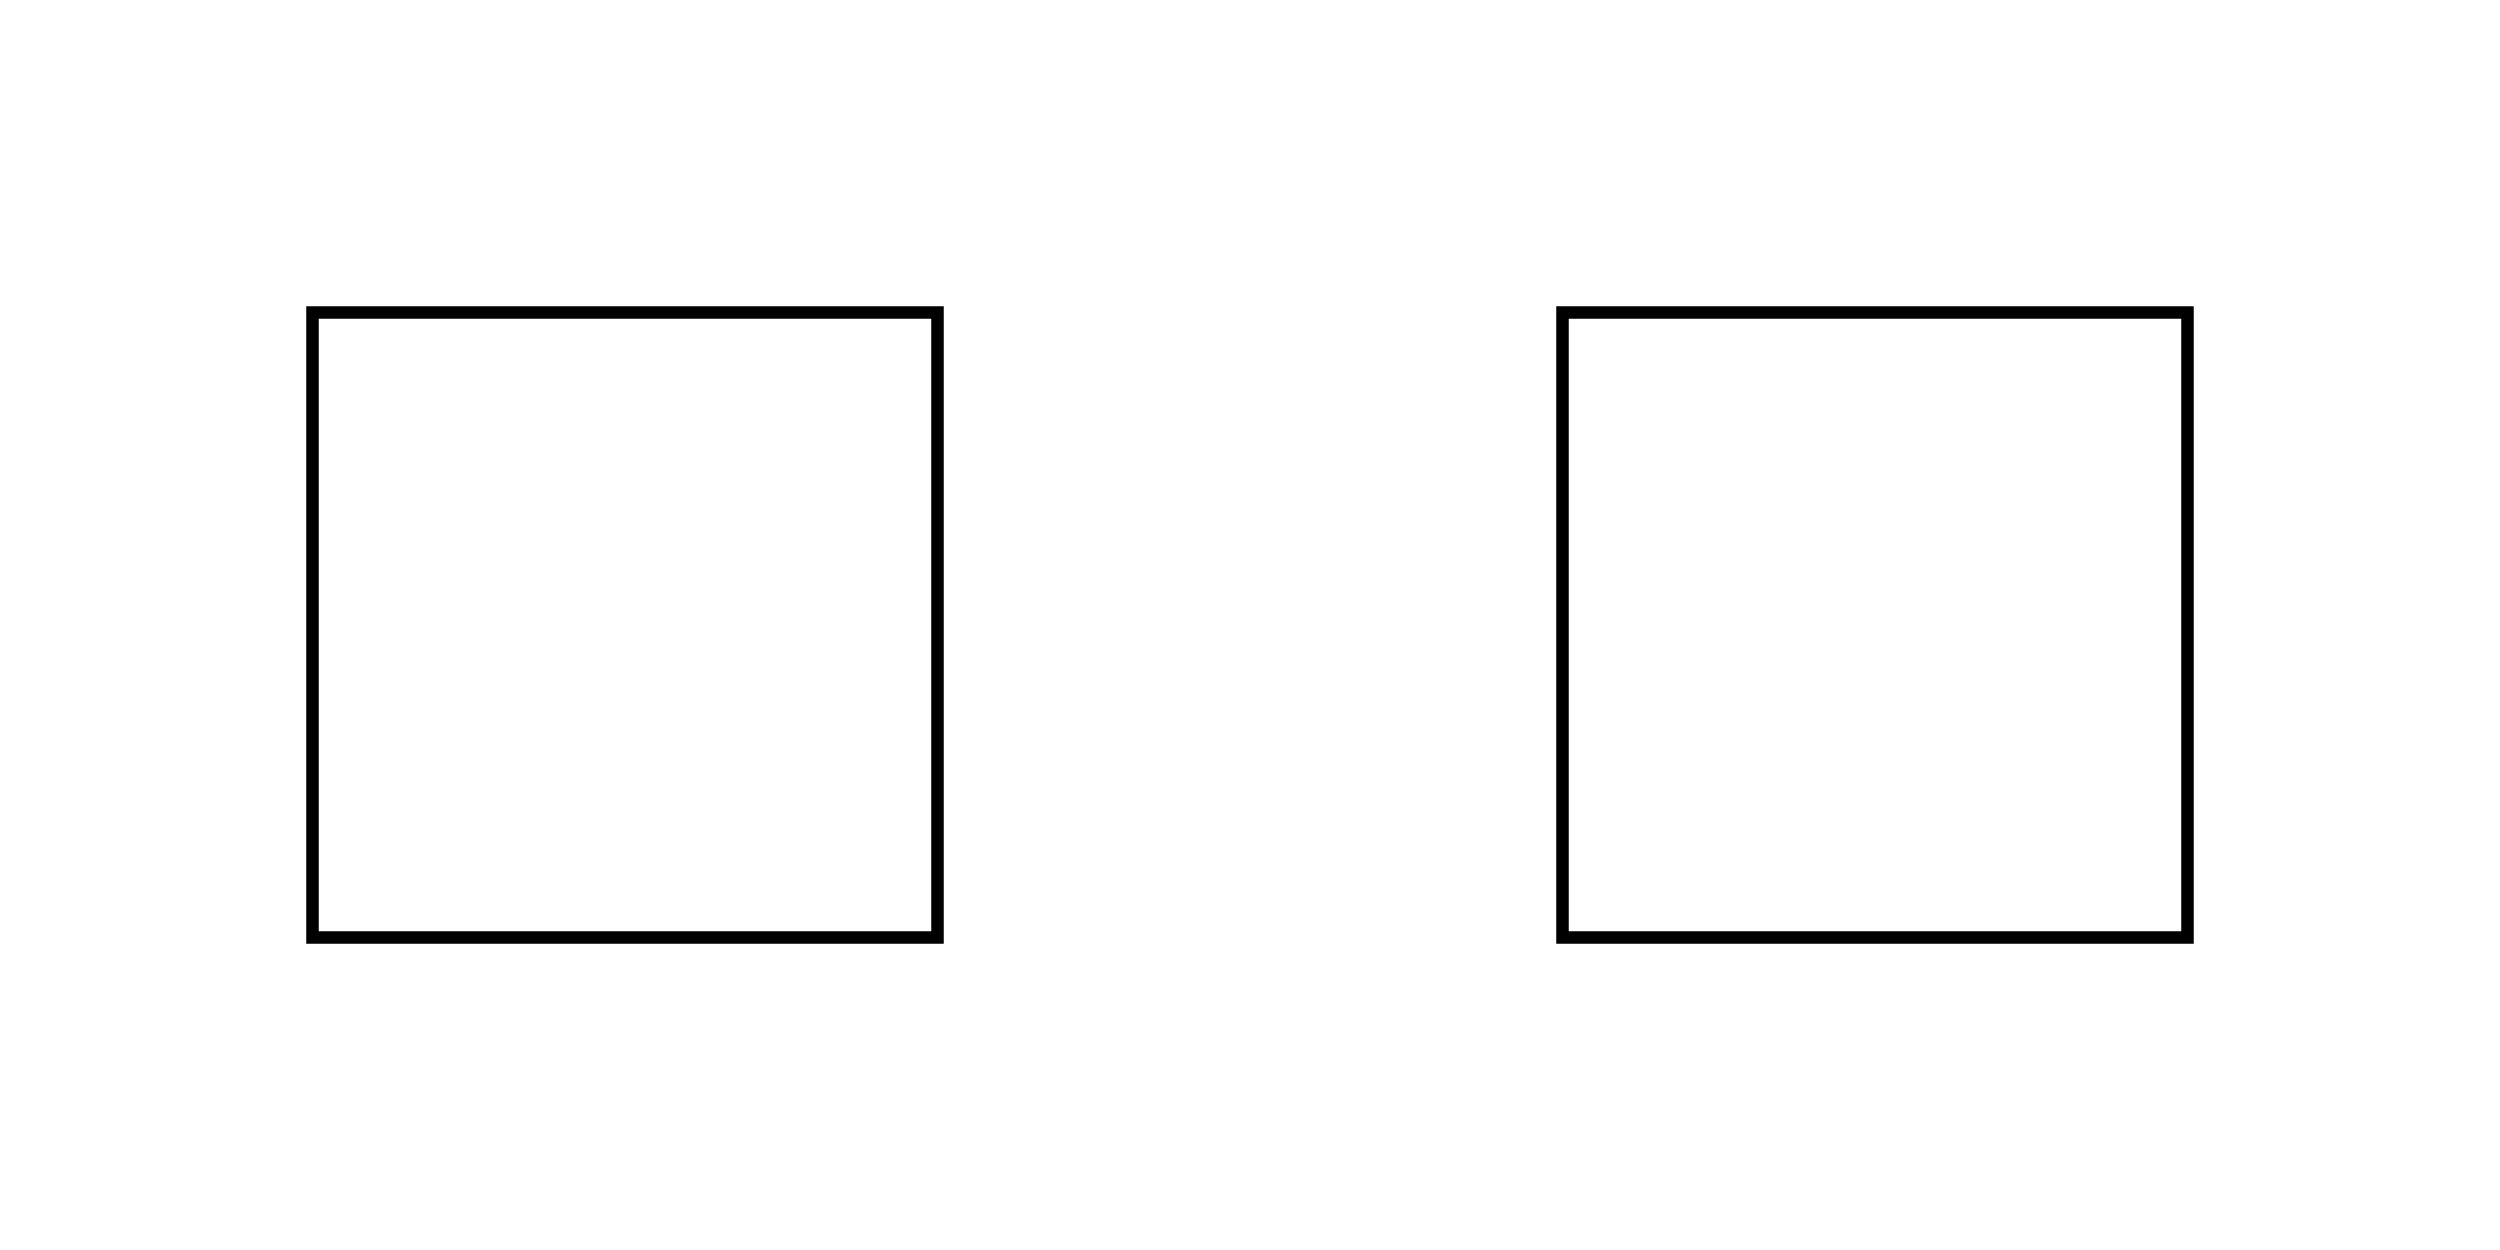 <?xml version="1.0" encoding="UTF-8" standalone="no"?>
<svg
   xmlns:dc="http://purl.org/dc/elements/1.1/"
   xmlns:cc="http://creativecommons.org/ns#"
   xmlns:rdf="http://www.w3.org/1999/02/22-rdf-syntax-ns#"
   xmlns:svg="http://www.w3.org/2000/svg"
   xmlns="http://www.w3.org/2000/svg"
   xmlns:sodipodi="http://sodipodi.sourceforge.net/DTD/sodipodi-0.dtd"
   xmlns:inkscape="http://www.inkscape.org/namespaces/inkscape"
   xmlns:xlink="http://www.w3.org/1999/xlink"
   inkscape:version="1.0alpha2 (5c5a8378bf, 2019-06-27, custom)"
   sodipodi:docname="hatch01_with_js.svg"
   id="svg14"
   version="1.1"
   height="200"
   width="400">
  <sodipodi:namedview
     inkscape:current-layer="svg14"
     inkscape:window-maximized="0"
     inkscape:window-y="23"
     inkscape:window-x="26"
     inkscape:cy="100"
     inkscape:cx="200"
     inkscape:zoom="1.205"
     showgrid="false"
     id="namedview16"
     inkscape:window-height="480"
     inkscape:window-width="712"
     inkscape:pageshadow="2"
     inkscape:pageopacity="0"
     guidetolerance="10"
     gridtolerance="10"
     objecttolerance="10"
     borderopacity="1"
     inkscape:document-rotation="0"
     bordercolor="#666666"
     pagecolor="#ffffff" />
  <defs
     id="defs8">
    <hatch
       rotate="135"
       pitch="5"
       hatchUnits="userSpaceOnUse"
       id="hatch1">
      <hatchpath
         id="hatchpath2"
         stroke-width="2"
         stroke="#a080ff" />
    </hatch>
    <hatch
       rotate="135"
       pitch="0.05"
       hatchUnits="objectBoundingBox"
       id="hatch2">
      <hatchpath
         id="hatchpath5"
         stroke-width="2"
         stroke="#a080ff" />
    </hatch>
  </defs>
  <rect
     id="rect10"
     height="100"
     width="100"
     y="50"
     x="50"
     stroke-width="2"
     stroke="black"
     fill="url(#hatch1)" />
  <rect
     id="rect12"
     height="100"
     width="100"
     y="50"
     x="250"
     stroke-width="2"
     stroke="black"
     fill="url(#hatch2)" />
  <script type="text/javascript" xlink:href="../hatch.js"></script>
</svg>
